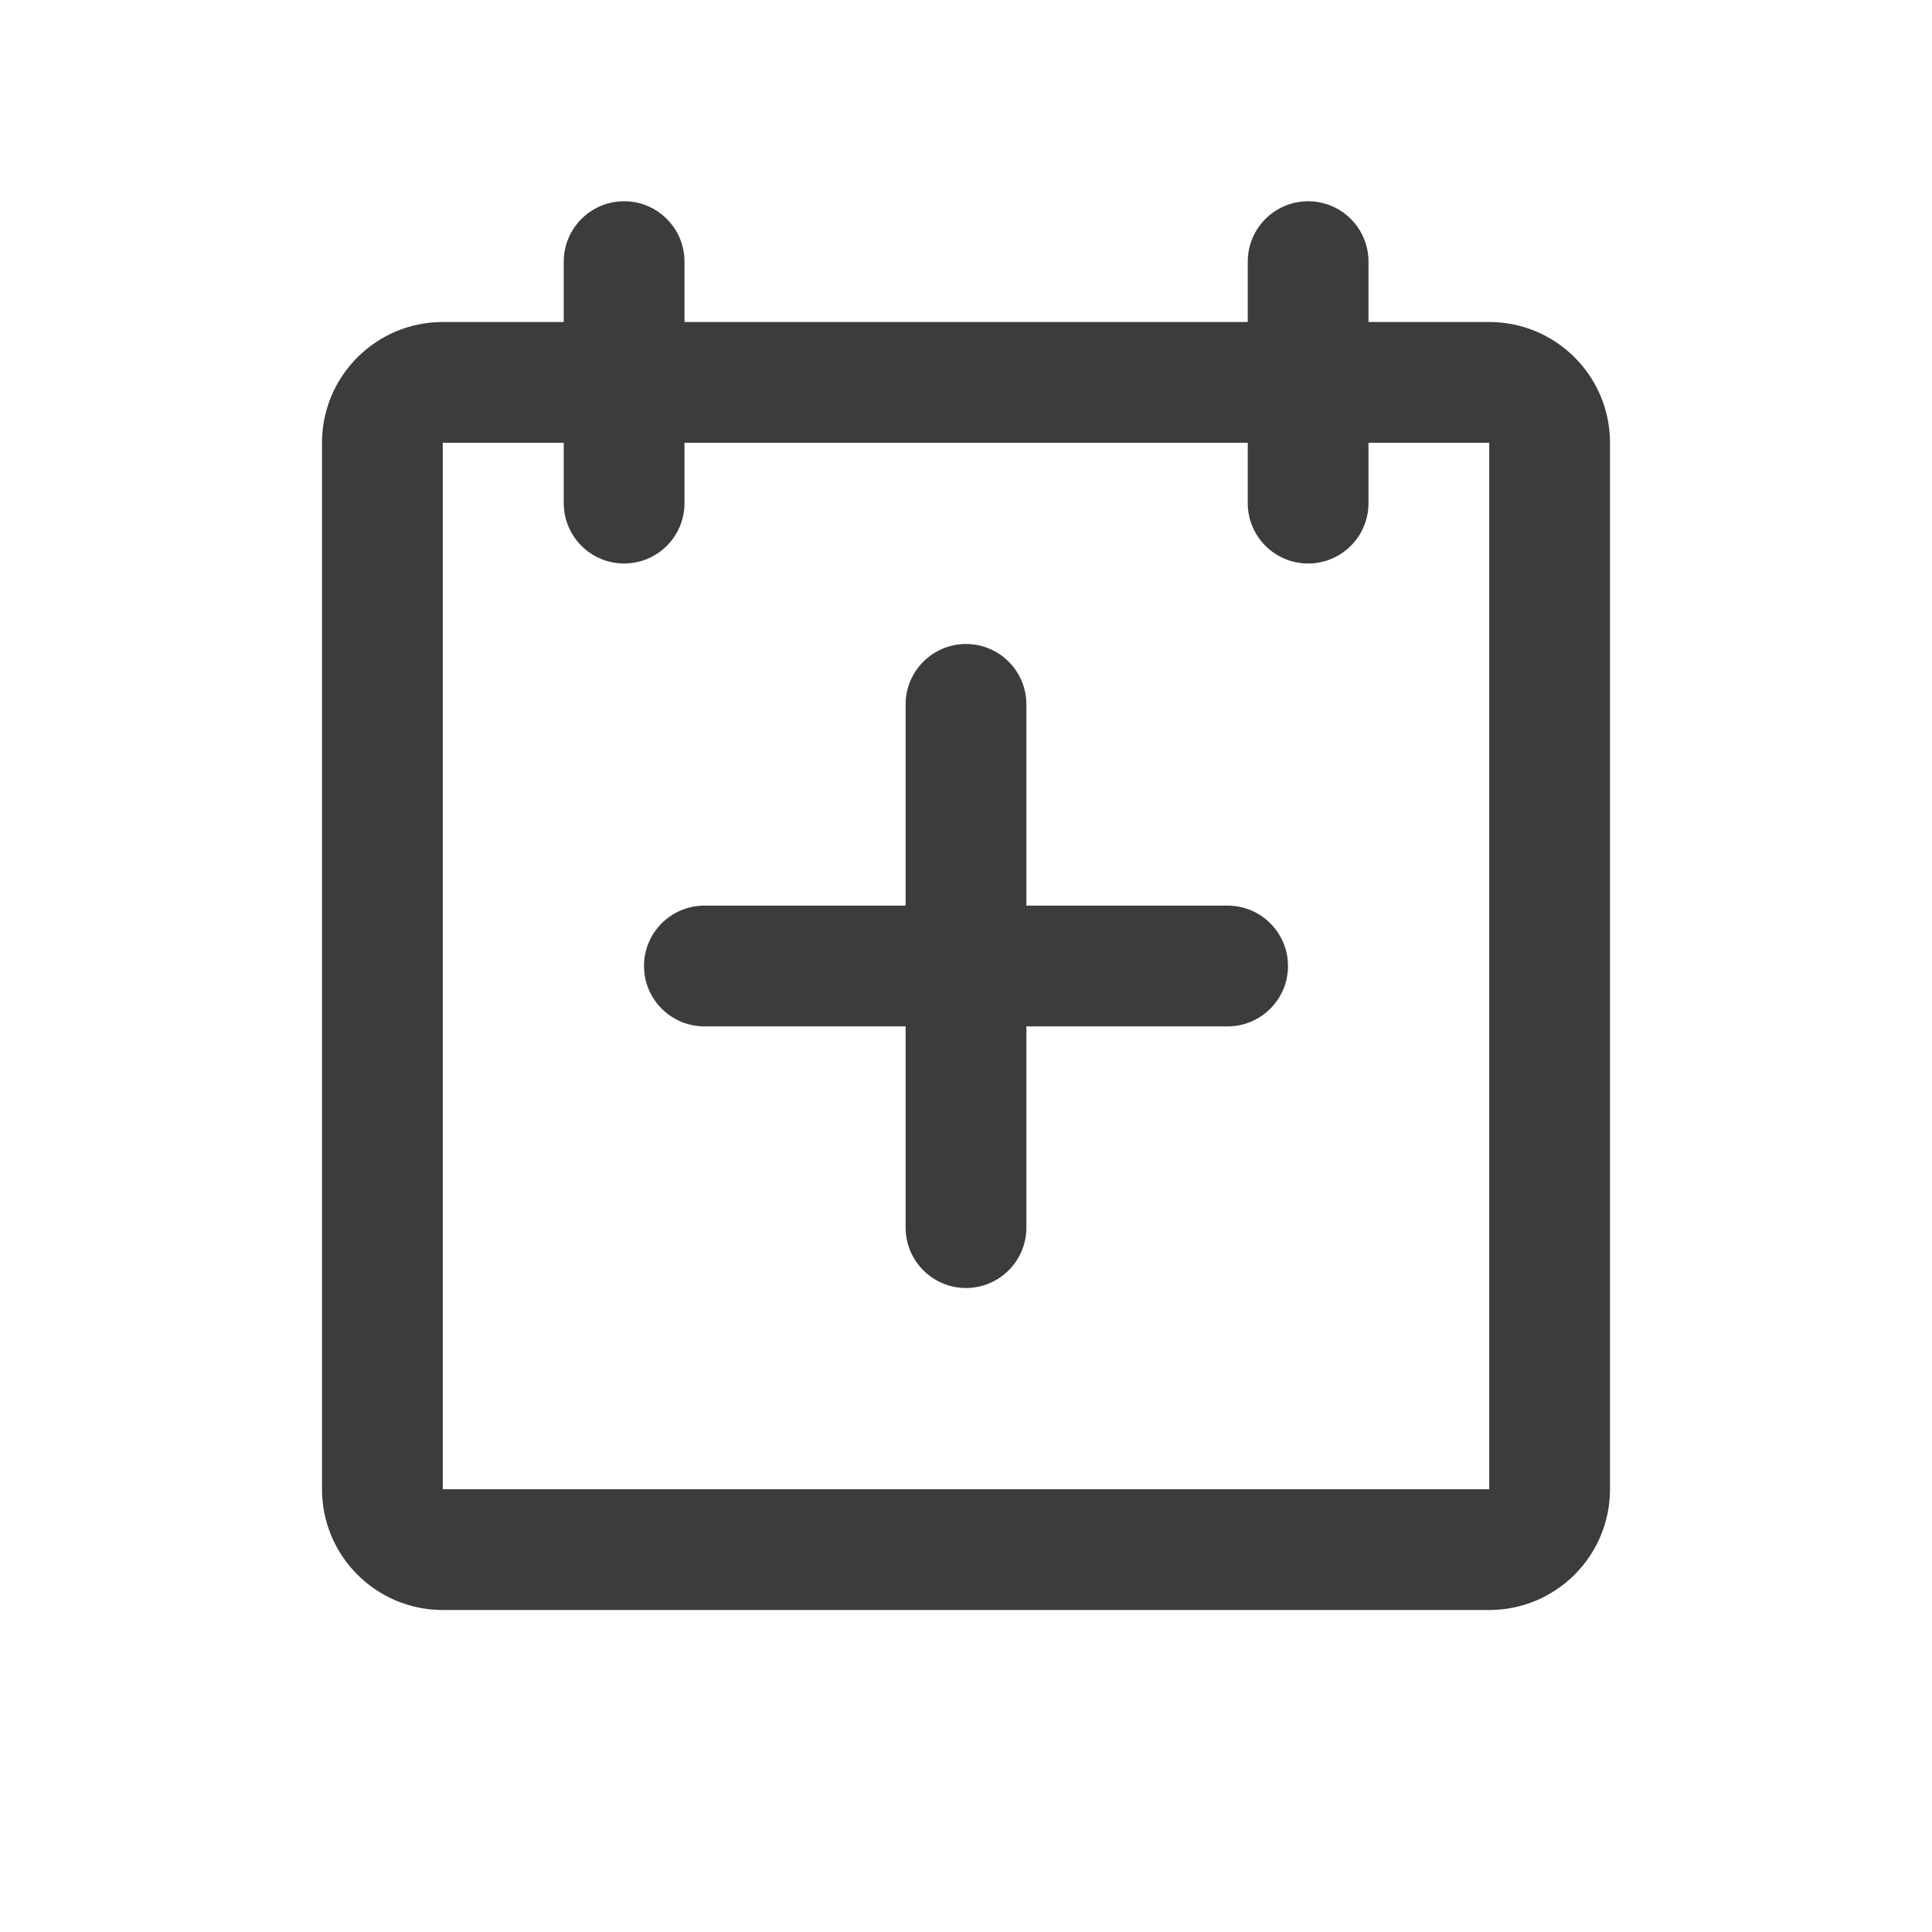 <svg width="24" height="24" viewBox="0 0 24 24" fill="none" xmlns="http://www.w3.org/2000/svg">
<path fill-rule="evenodd" clip-rule="evenodd" d="M7.753 2.5C8.167 2.5 8.503 2.836 8.503 3.25V4H15.5V3.25C15.5 2.836 15.836 2.5 16.25 2.5C16.664 2.5 17 2.836 17 3.25V4H18.5C19.328 4 20 4.672 20 5.5V18.5C20 19.328 19.328 20 18.5 20H5.5C4.672 20 4 19.328 4 18.5V5.5C4 4.672 4.672 4 5.5 4H7.003V3.25C7.003 2.836 7.339 2.5 7.753 2.5ZM15.5 5.5V6.25C15.5 6.664 15.836 7 16.25 7C16.664 7 17 6.664 17 6.25V5.5H18.5V18.5H5.5V5.5H7.003V6.25C7.003 6.664 7.339 7 7.753 7C8.167 7 8.503 6.664 8.503 6.25V5.5H15.5ZM12 8C12.414 8 12.75 8.336 12.75 8.75V11.25H15.25C15.664 11.25 16 11.586 16 12C16 12.414 15.664 12.75 15.25 12.75H12.75V15.25C12.75 15.664 12.414 16 12 16C11.586 16 11.25 15.664 11.25 15.25V12.75H8.75C8.336 12.75 8 12.414 8 12C8 11.586 8.336 11.25 8.75 11.25H11.25V8.75C11.25 8.336 11.586 8 12 8Z" fill="#3C3C3C"/>
</svg>
